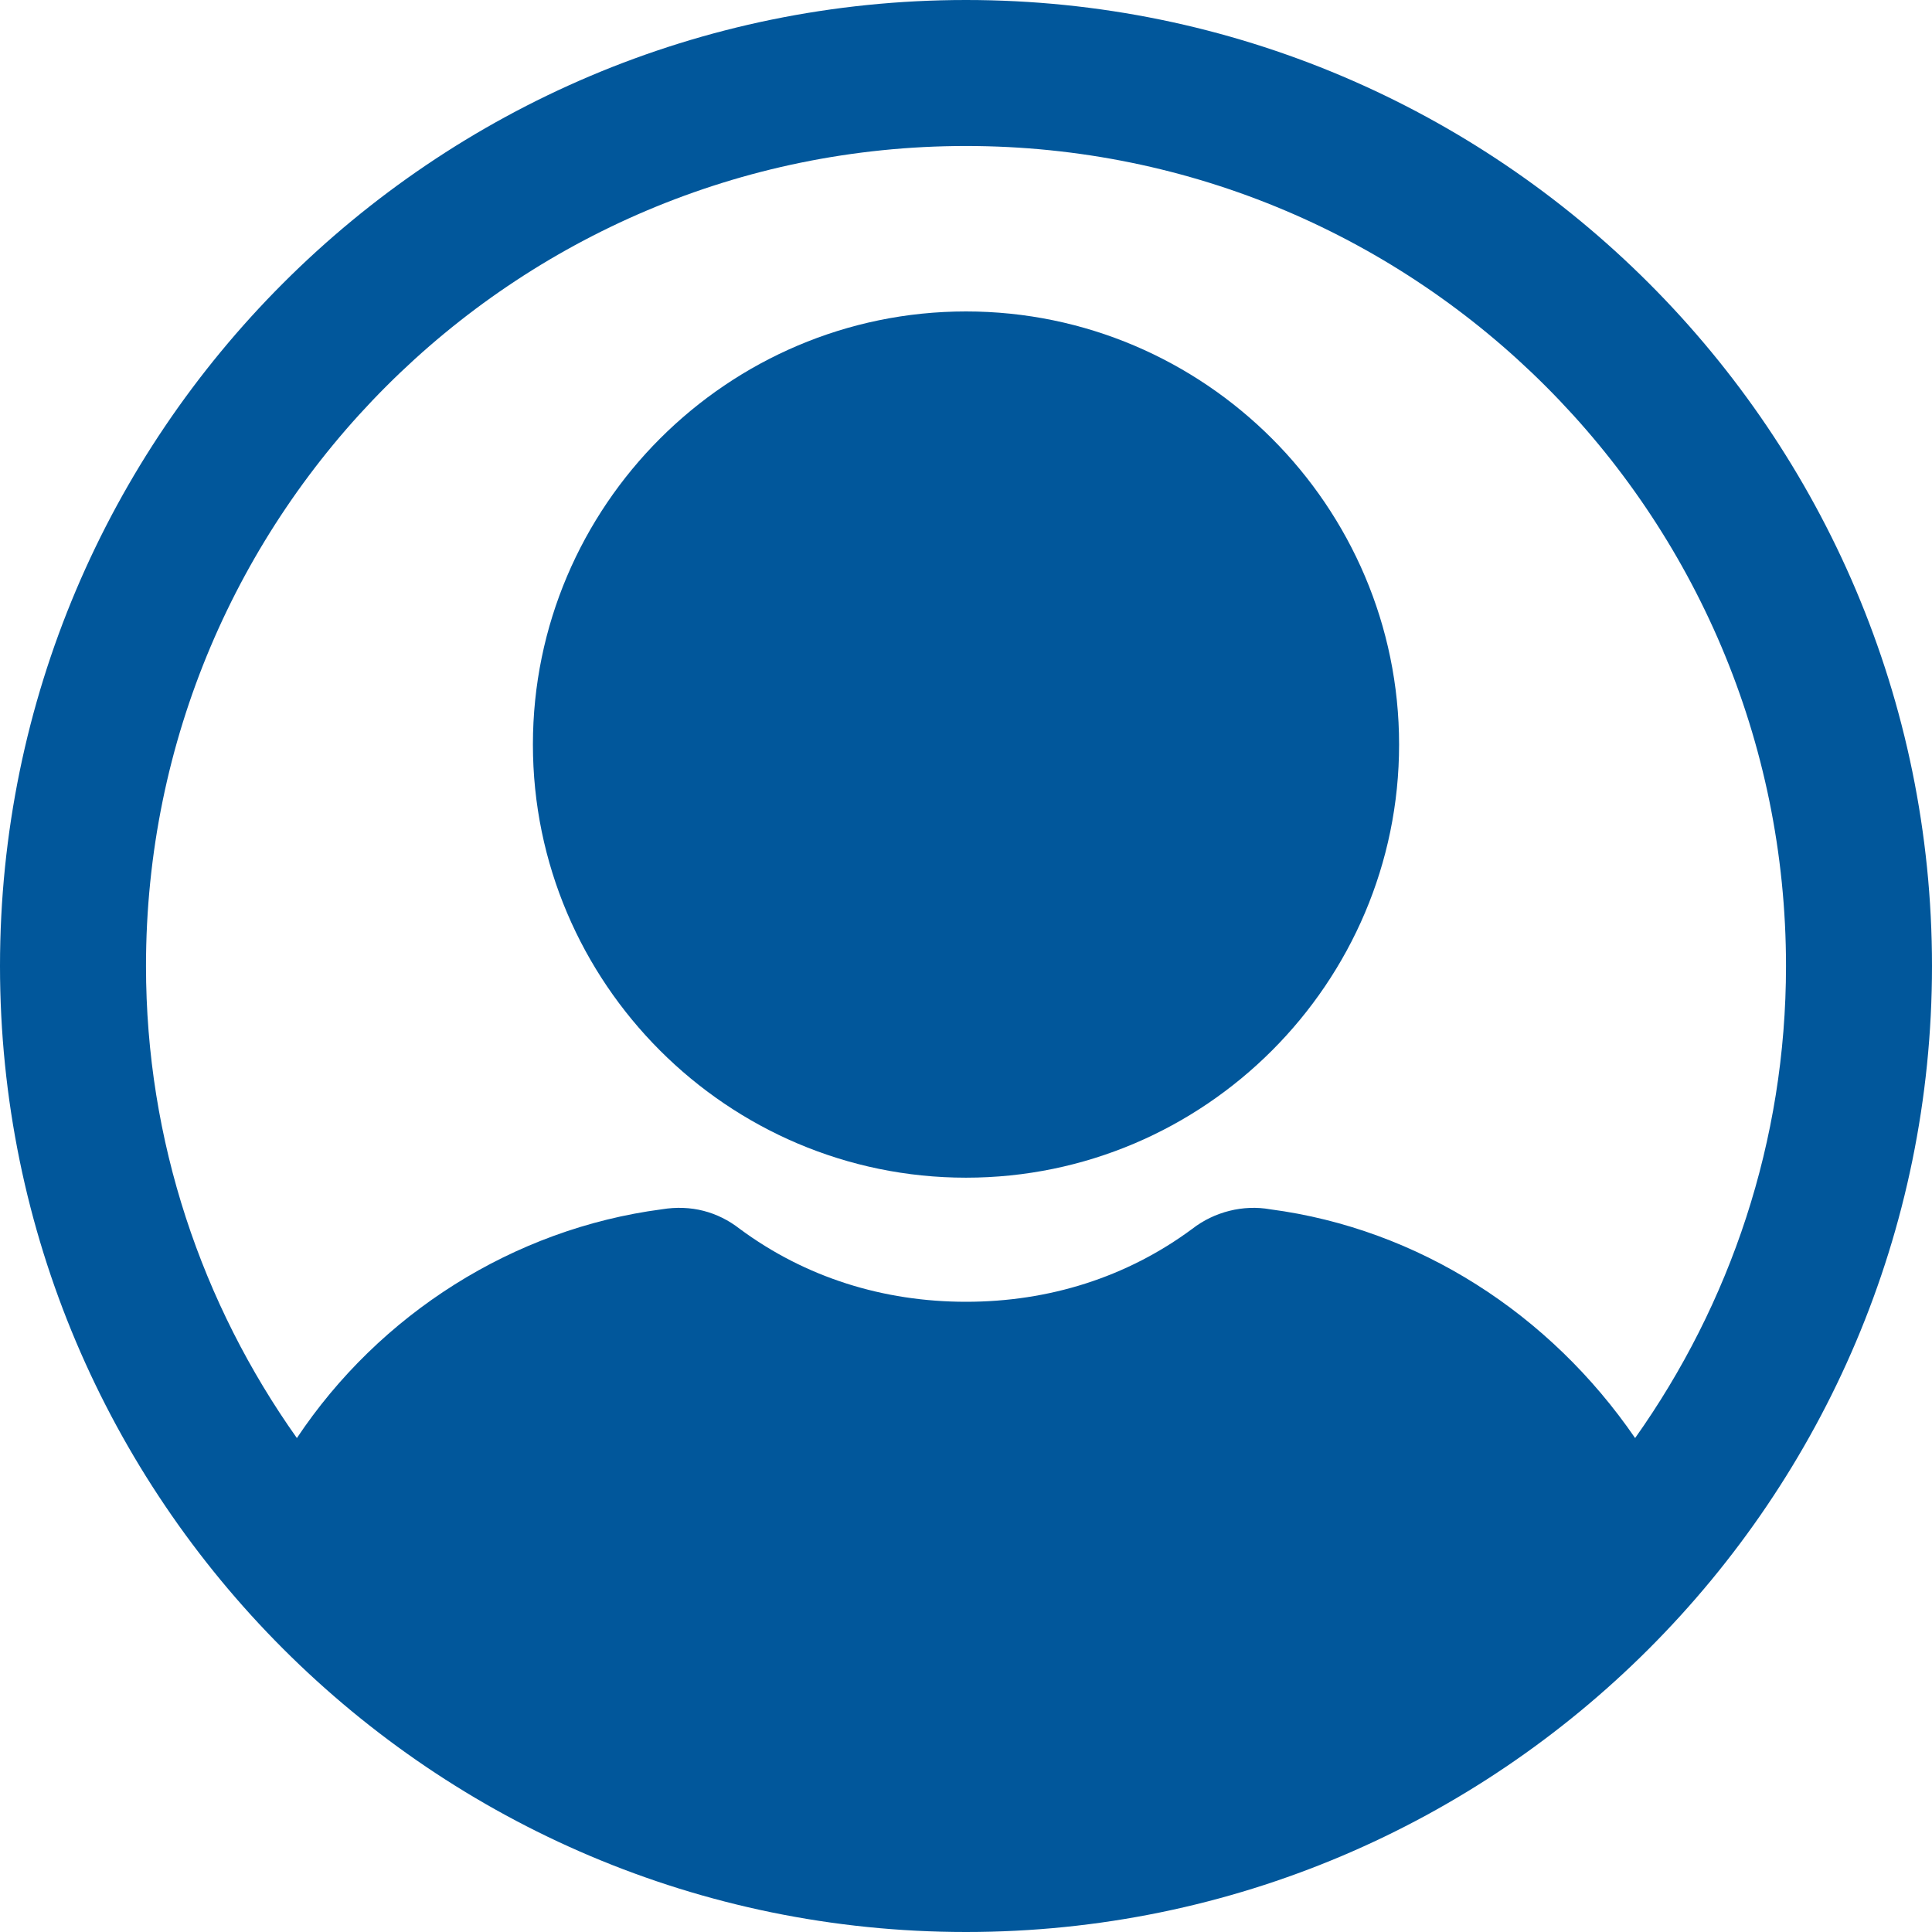 <svg width="30" height="30" viewBox="0 0 30 30" fill="none" xmlns="http://www.w3.org/2000/svg">
<path d="M15 18.287C18.703 18.287 21.725 15.264 21.725 11.561C21.725 7.859 18.703 4.836 15 4.836C11.297 4.836 8.275 7.859 8.275 11.561C8.275 15.264 11.297 18.287 15 18.287Z" fill="#01579b"/>
<path d="M15 0C6.725 0 0 6.725 0 15C0 23.275 6.725 30 15 30C23.275 30 30 23.275 30 15C30 6.725 23.275 0 15 0V0ZM15 2.267C22.028 2.267 27.733 7.972 27.733 15C27.733 17.721 26.864 20.252 25.39 22.33C24.068 20.403 22.028 19.081 19.723 18.778C19.307 18.703 18.854 18.816 18.514 19.081C17.494 19.836 16.285 20.214 15 20.214C13.716 20.214 12.506 19.836 11.486 19.081C11.146 18.816 10.731 18.703 10.277 18.778C7.972 19.081 5.894 20.403 4.61 22.33C3.136 20.252 2.267 17.721 2.267 15C2.267 7.972 7.972 2.267 15 2.267H15Z" fill="#01579b"/>
</svg>

